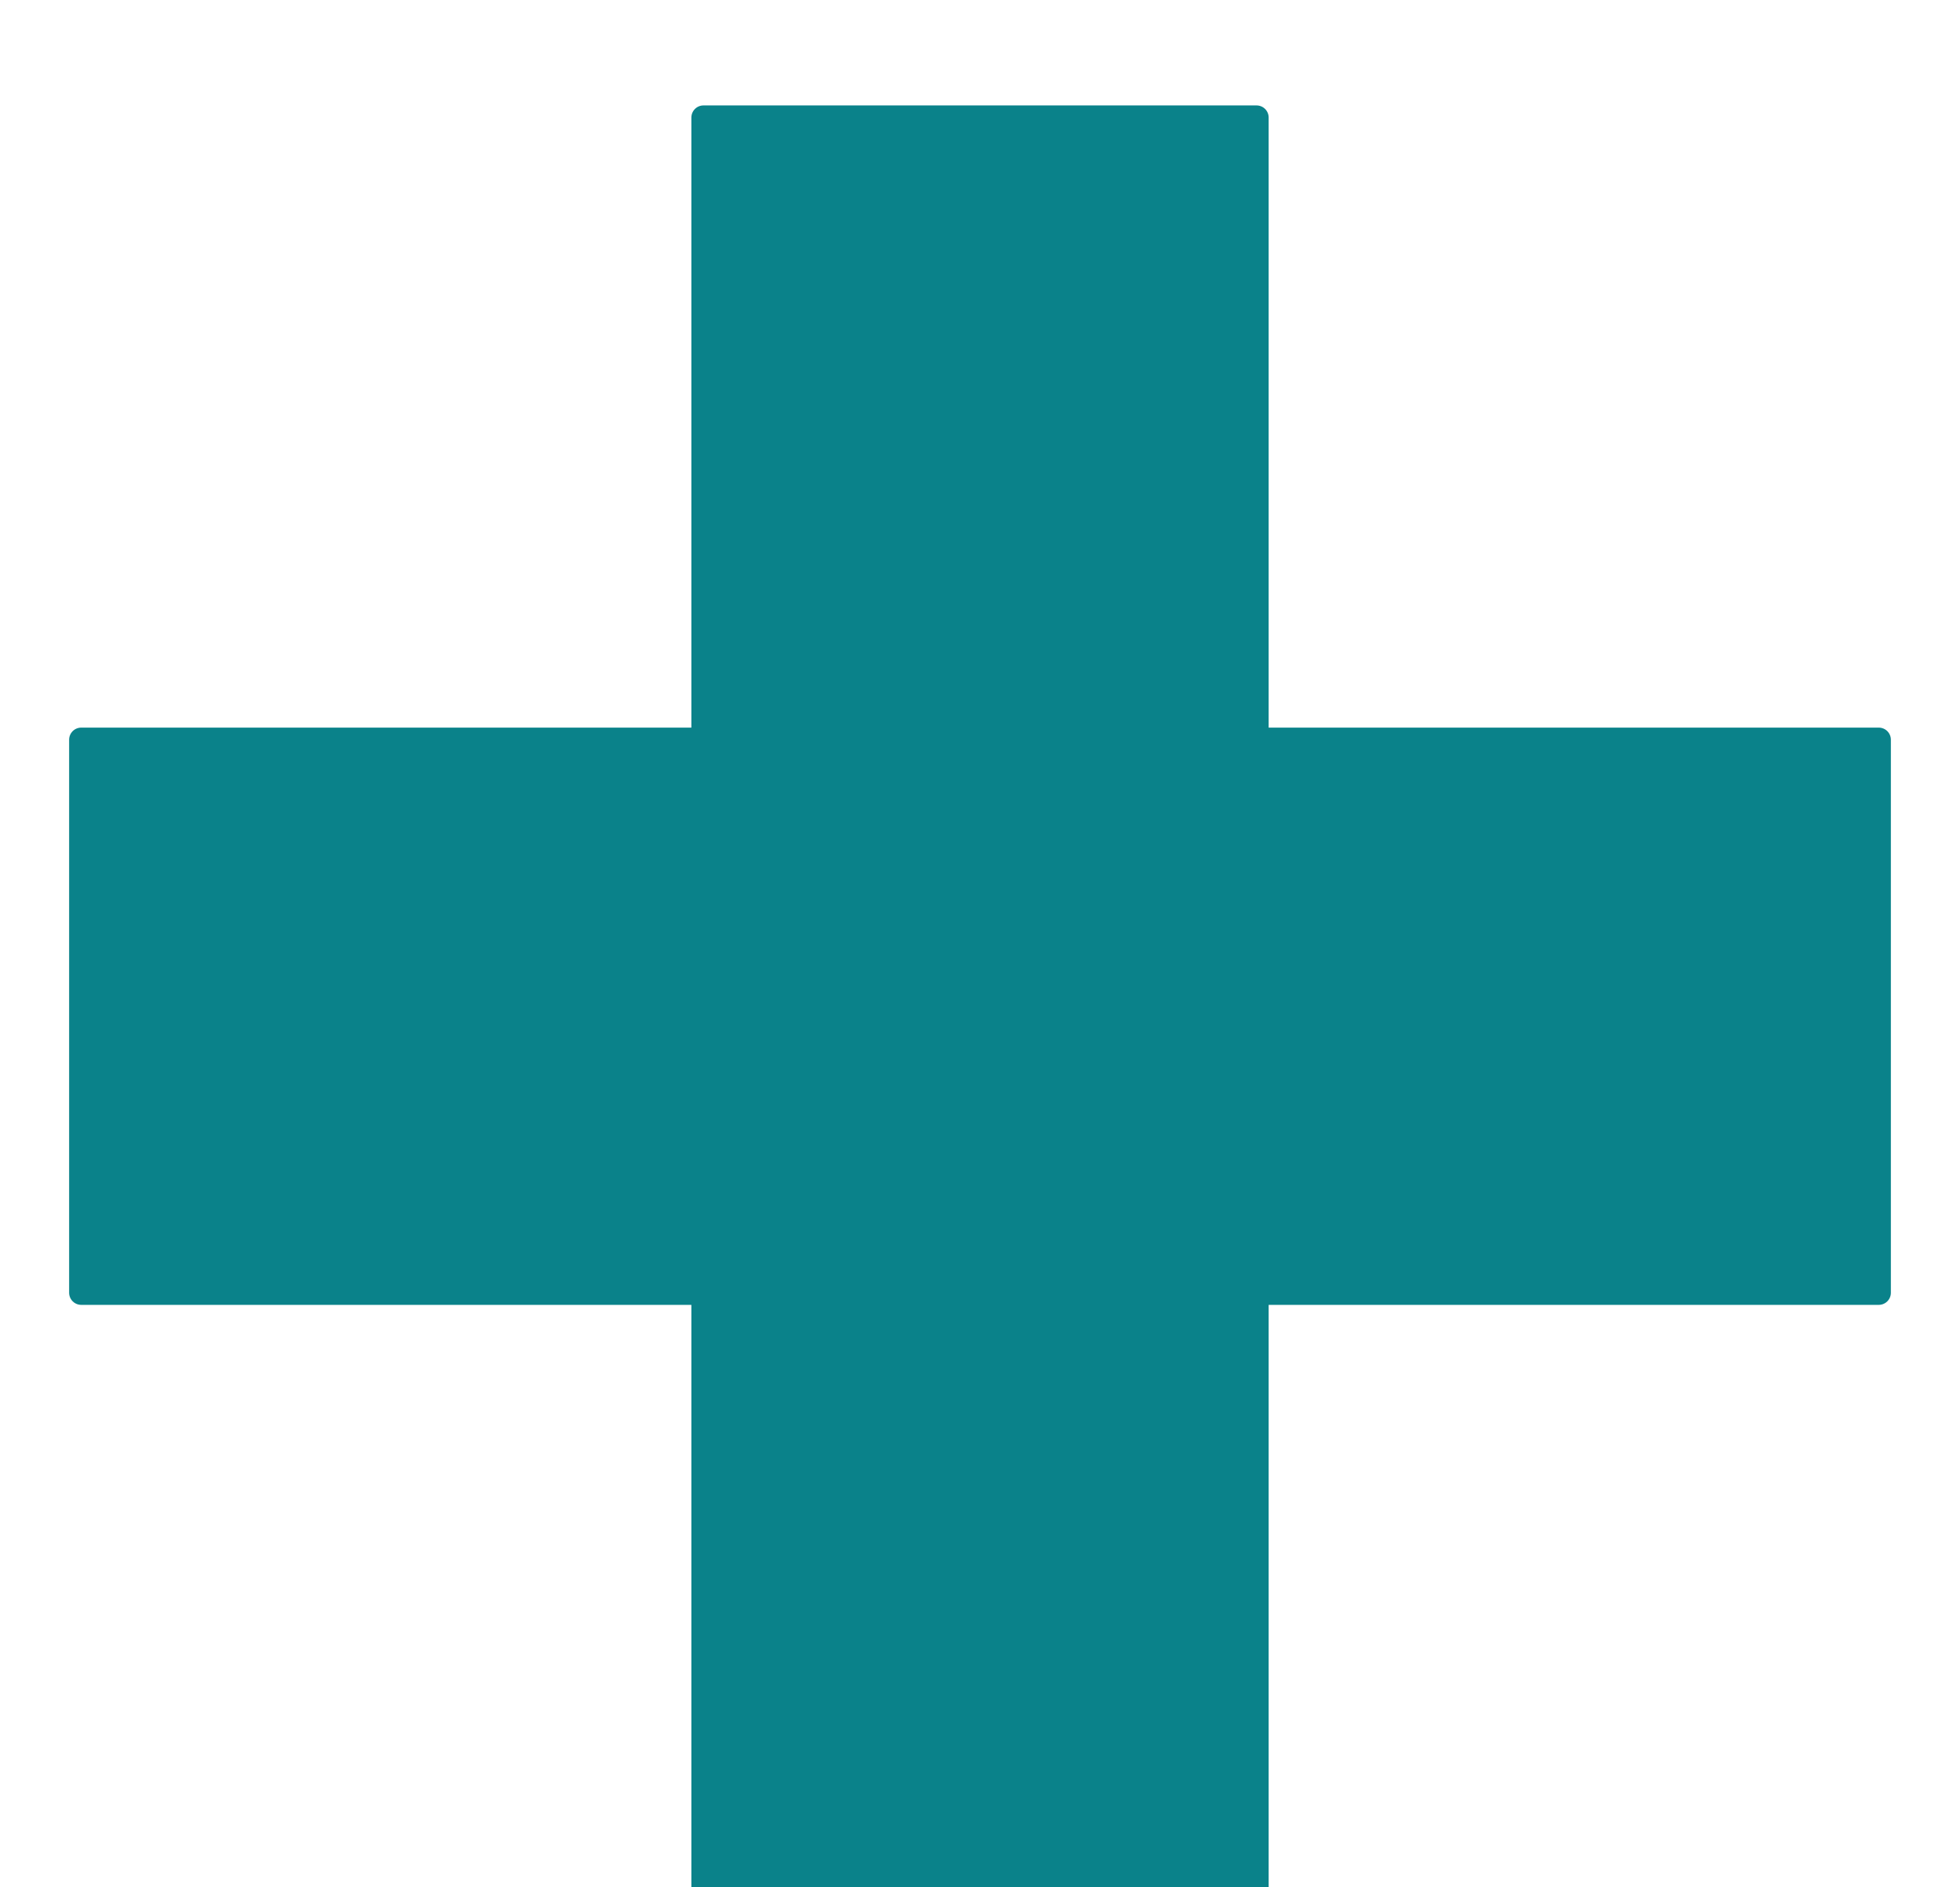 <svg width="81" height="78" viewBox="0 0 81 78" fill="none" xmlns="http://www.w3.org/2000/svg">
<g filter="url(#filter0_d_2_277)">
<path d="M51.929 0.857H29.072V26.571H3.357V49.428H29.072V75.143H51.929V49.428H77.643V26.571H51.929V0.857Z" fill="#0A828A"/>
<path d="M51.929 0.857H29.072V26.571H3.357V49.428H29.072V75.143H51.929V49.428H77.643V26.571H51.929V0.857Z" stroke="#0A828A" stroke-linecap="round" stroke-linejoin="round"/>
</g>
<defs>
<filter id="filter0_d_2_277" x="-1.143" y="0.357" width="83.286" height="83.286" filterUnits="userSpaceOnUse" color-interpolation-filters="sRGB">
<feFlood flood-opacity="0" result="BackgroundImageFix"/>
<feColorMatrix in="SourceAlpha" type="matrix" values="0 0 0 0 0 0 0 0 0 0 0 0 0 0 0 0 0 0 127 0" result="hardAlpha"/>
<feOffset dy="4"/>
<feGaussianBlur stdDeviation="2"/>
<feComposite in2="hardAlpha" operator="out"/>
<feColorMatrix type="matrix" values="0 0 0 0 0 0 0 0 0 0 0 0 0 0 0 0 0 0 0.25 0"/>
<feBlend mode="normal" in2="BackgroundImageFix" result="effect1_dropShadow_2_277"/>
<feBlend mode="normal" in="SourceGraphic" in2="effect1_dropShadow_2_277" result="shape"/>
</filter>
</defs>
</svg>
